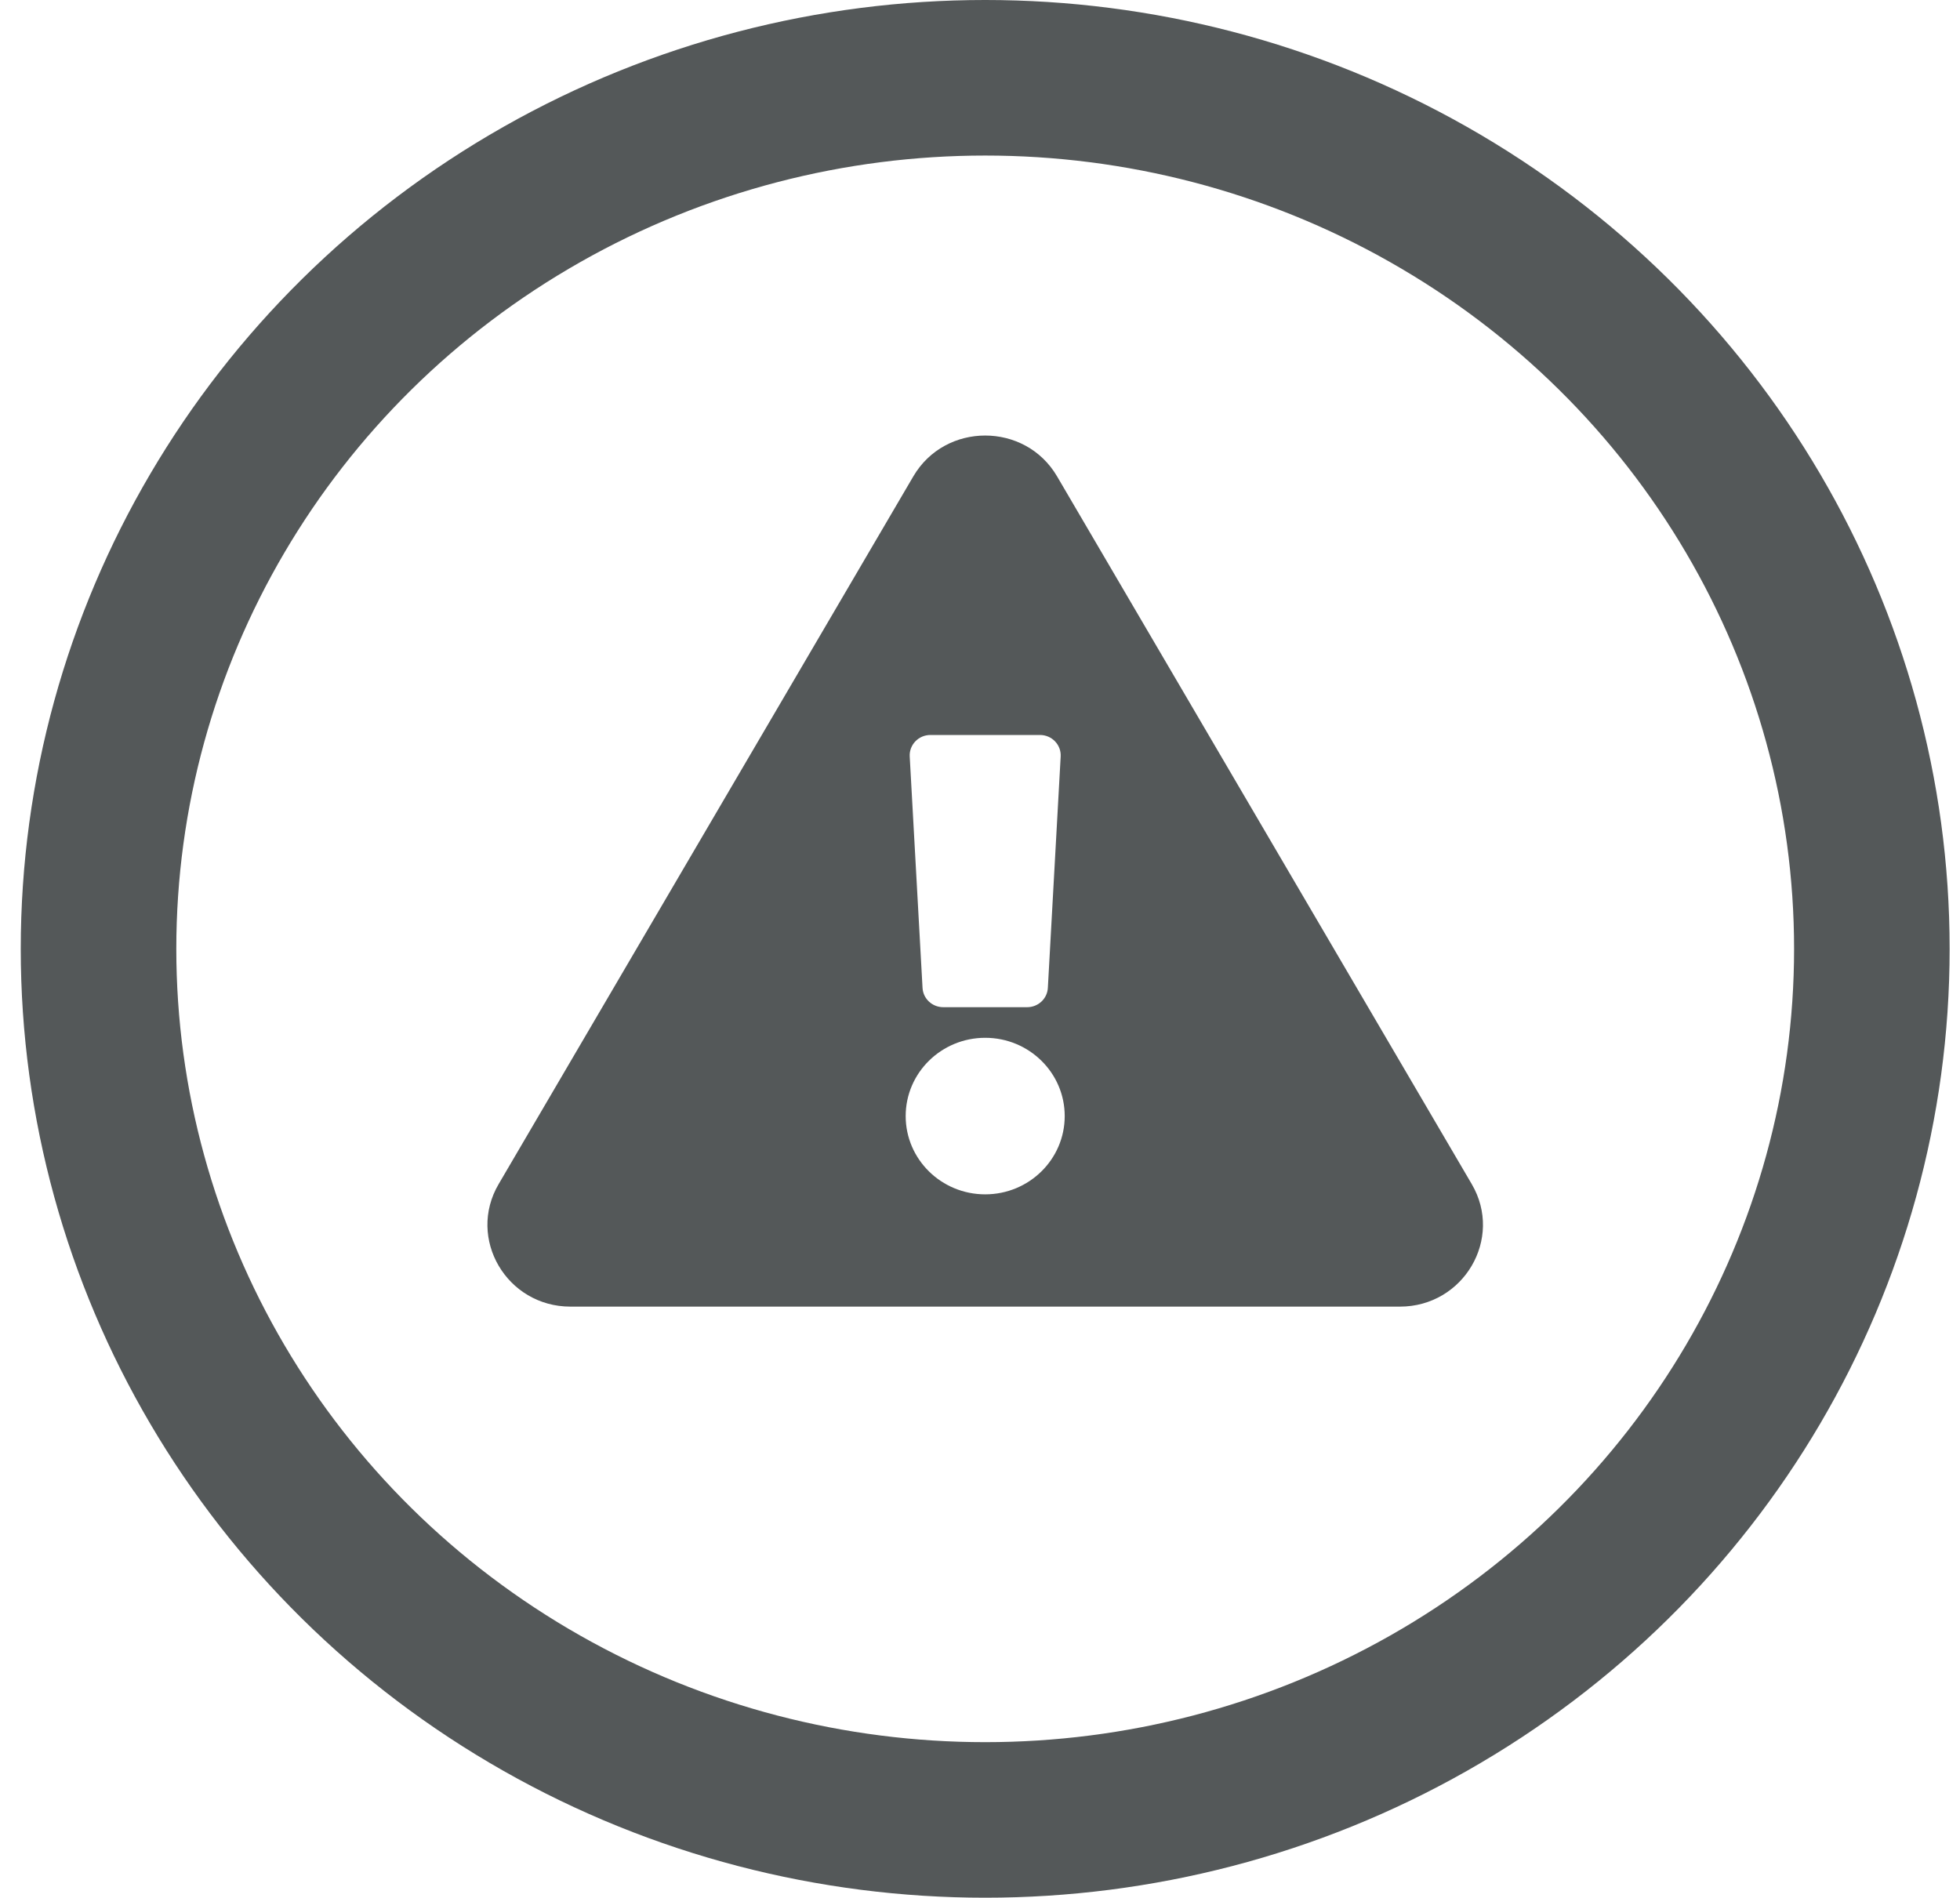 <?xml version="1.0" encoding="UTF-8"?>
<svg width="63px" height="61px" viewBox="0 0 63 61" version="1.1" xmlns="http://www.w3.org/2000/svg" xmlns:xlink="http://www.w3.org/1999/xlink">
    <title>Outstanding</title>
    <g id="Page-1" stroke="none" stroke-width="1" fill="none" fill-rule="evenodd">
        <g id="Icons" transform="translate(-180, -1257)">
            <g id="Outstanding" transform="translate(180.667, 1257)">
                <ellipse id="Oval-Copy-9" stroke="#545859" stroke-width="5" cx="31" cy="30.5" rx="28.5" ry="28"></ellipse>
                <g id="exclamation-triangle-solid-(1)" transform="translate(15, 14)" fill="#545859" fill-rule="nonzero">
                    <path d="M31.64,24.063 C32.665,25.813 31.378,28 29.33,28 L2.67,28 C0.618,28 -0.664,25.809 0.36,24.063 L13.69,1.312 C14.716,-0.439 17.286,-0.436 18.31,1.312 L31.64,24.063 Z M16,19.359 C14.589,19.359 13.444,20.486 13.444,21.875 C13.444,23.264 14.589,24.391 16,24.391 C17.411,24.391 18.556,23.264 18.556,21.875 C18.556,20.486 17.411,19.359 16,19.359 Z M13.574,10.317 L13.986,17.755 C14.005,18.103 14.297,18.375 14.652,18.375 L17.349,18.375 C17.703,18.375 17.995,18.103 18.014,17.755 L18.426,10.317 C18.447,9.941 18.143,9.625 17.761,9.625 L14.239,9.625 C13.857,9.625 13.553,9.941 13.574,10.317 L13.574,10.317 Z" id="Shape"></path>
                </g>
            </g>
        </g>
    </g>
</svg>